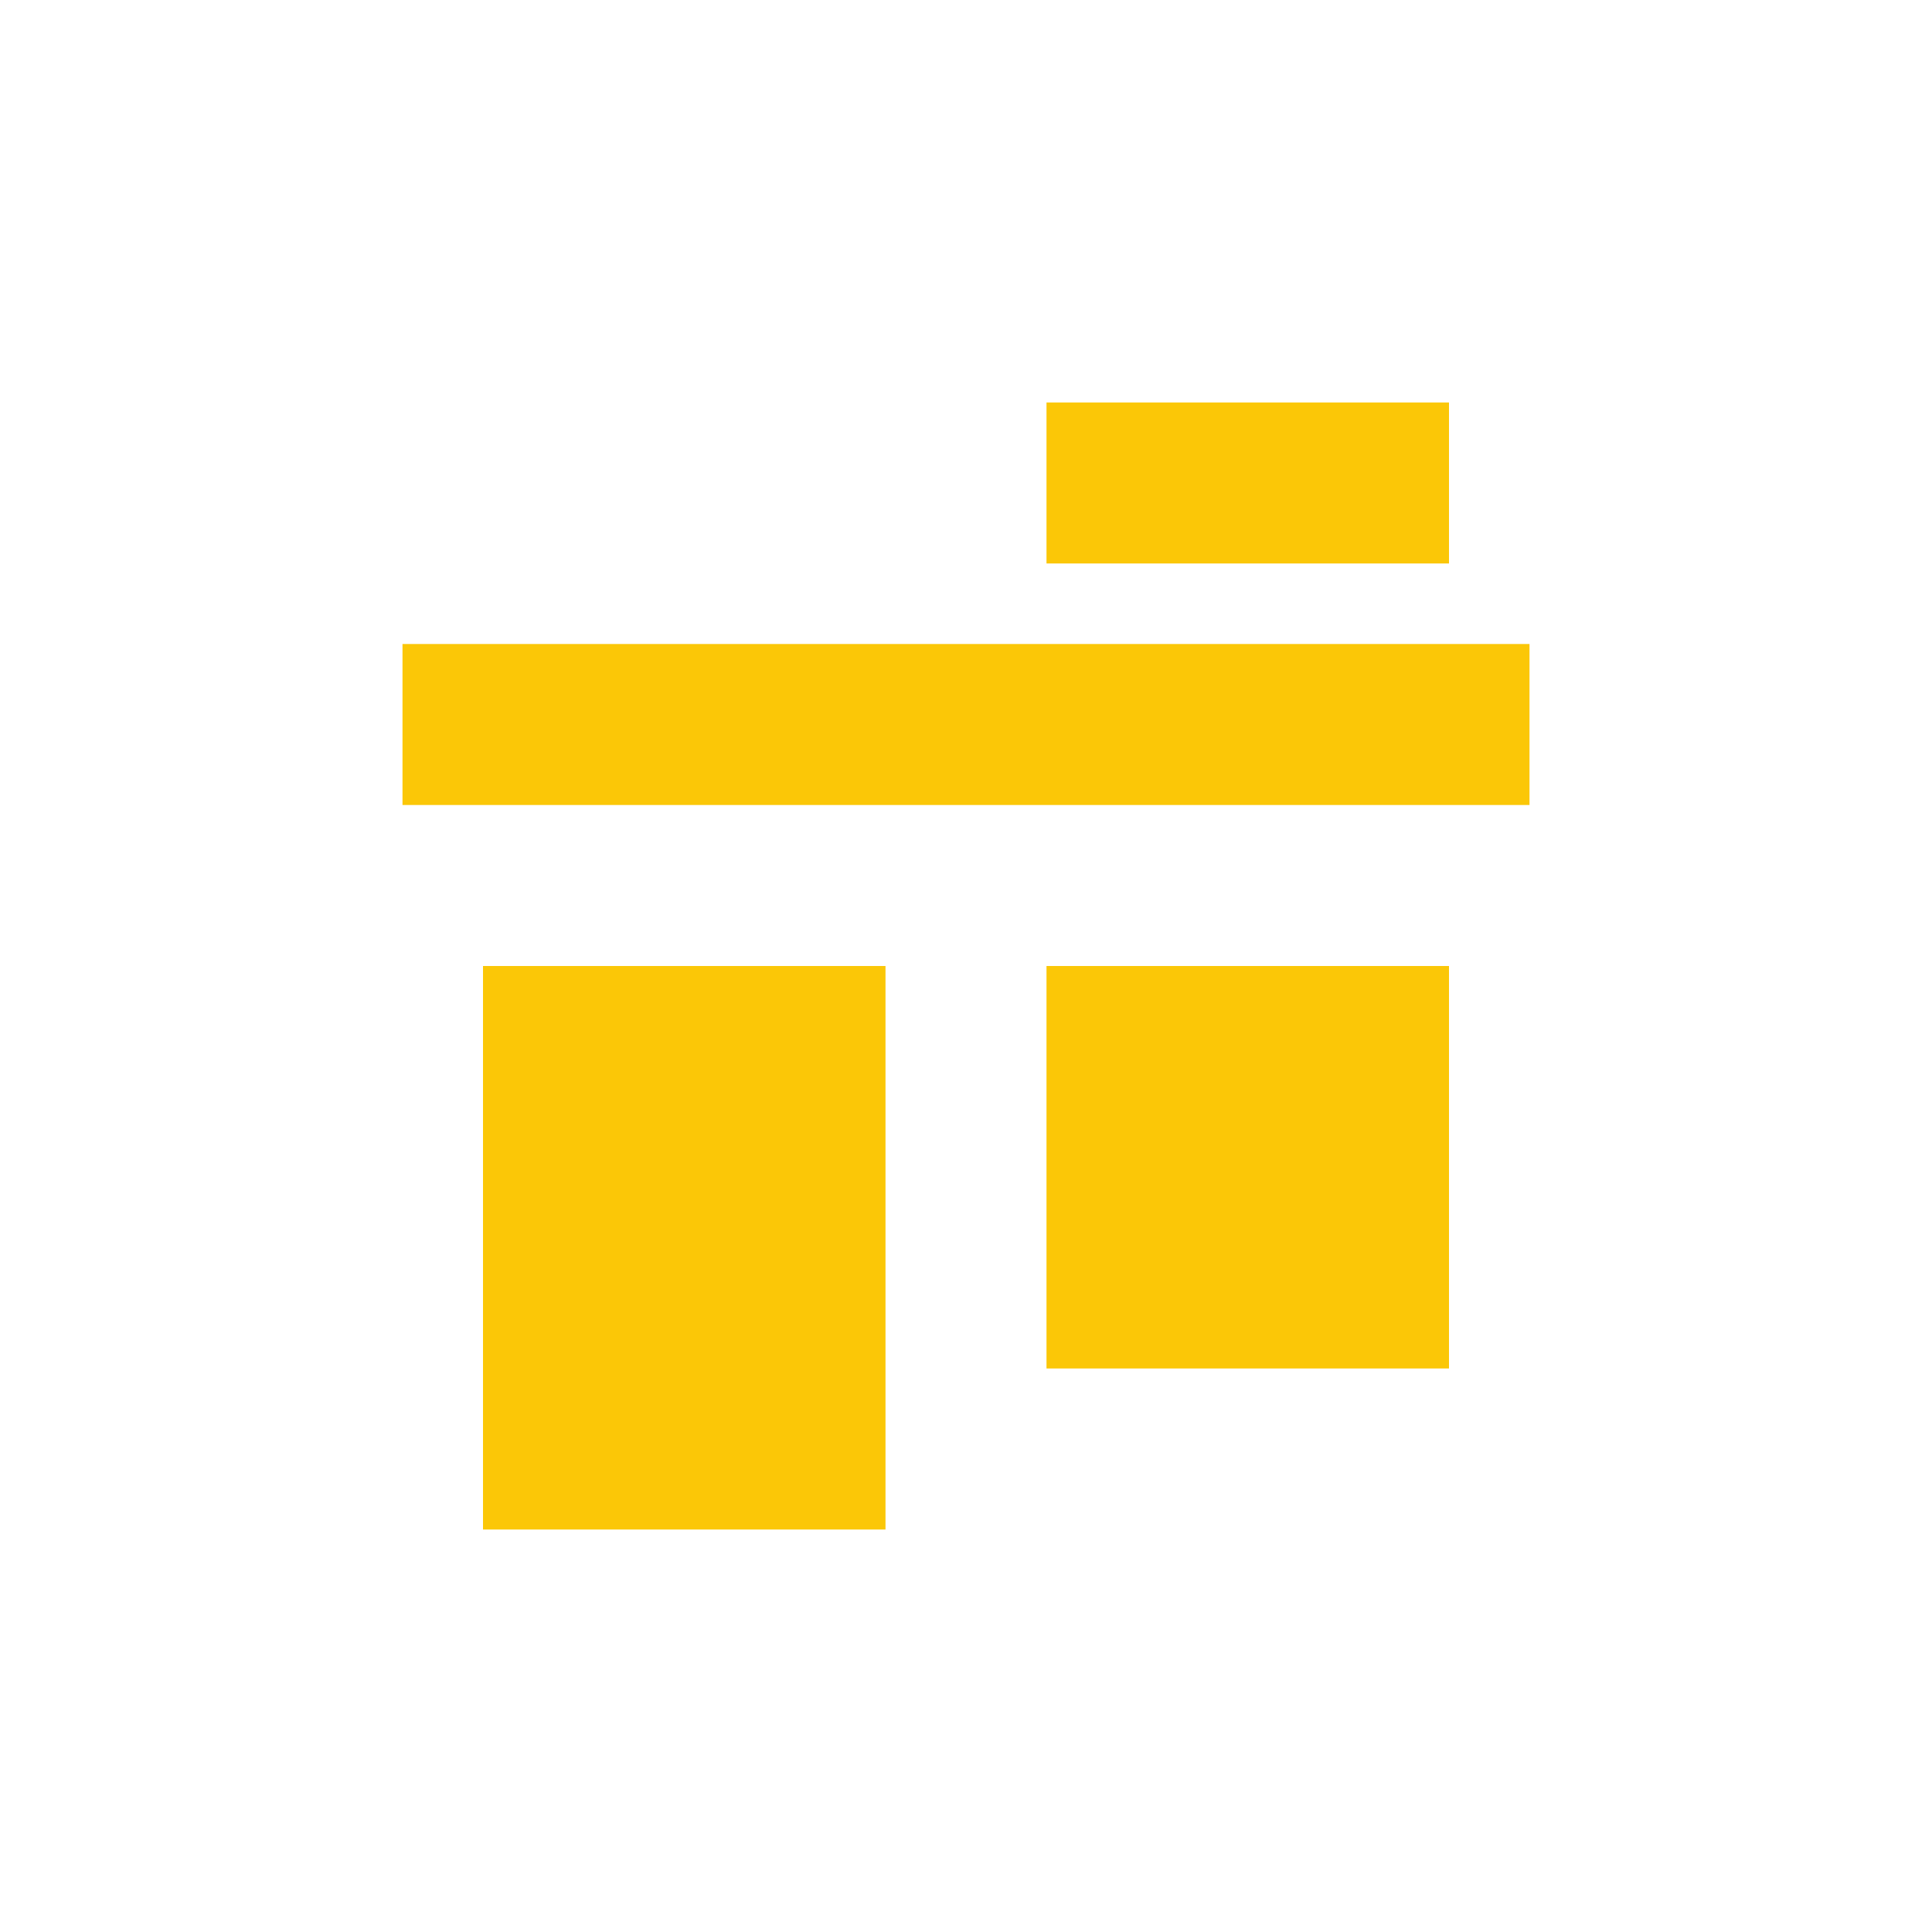 <svg xmlns="http://www.w3.org/2000/svg" width="24" height="24"><defs><style id="current-color-scheme"></style></defs><path d="M13 5v2h5V5h-5zM5 8v2h14V8H5zm1 4v7h5v-7H6zm7 0v5h5v-5h-5z" fill="currentColor" color="#fbc707"/></svg>

